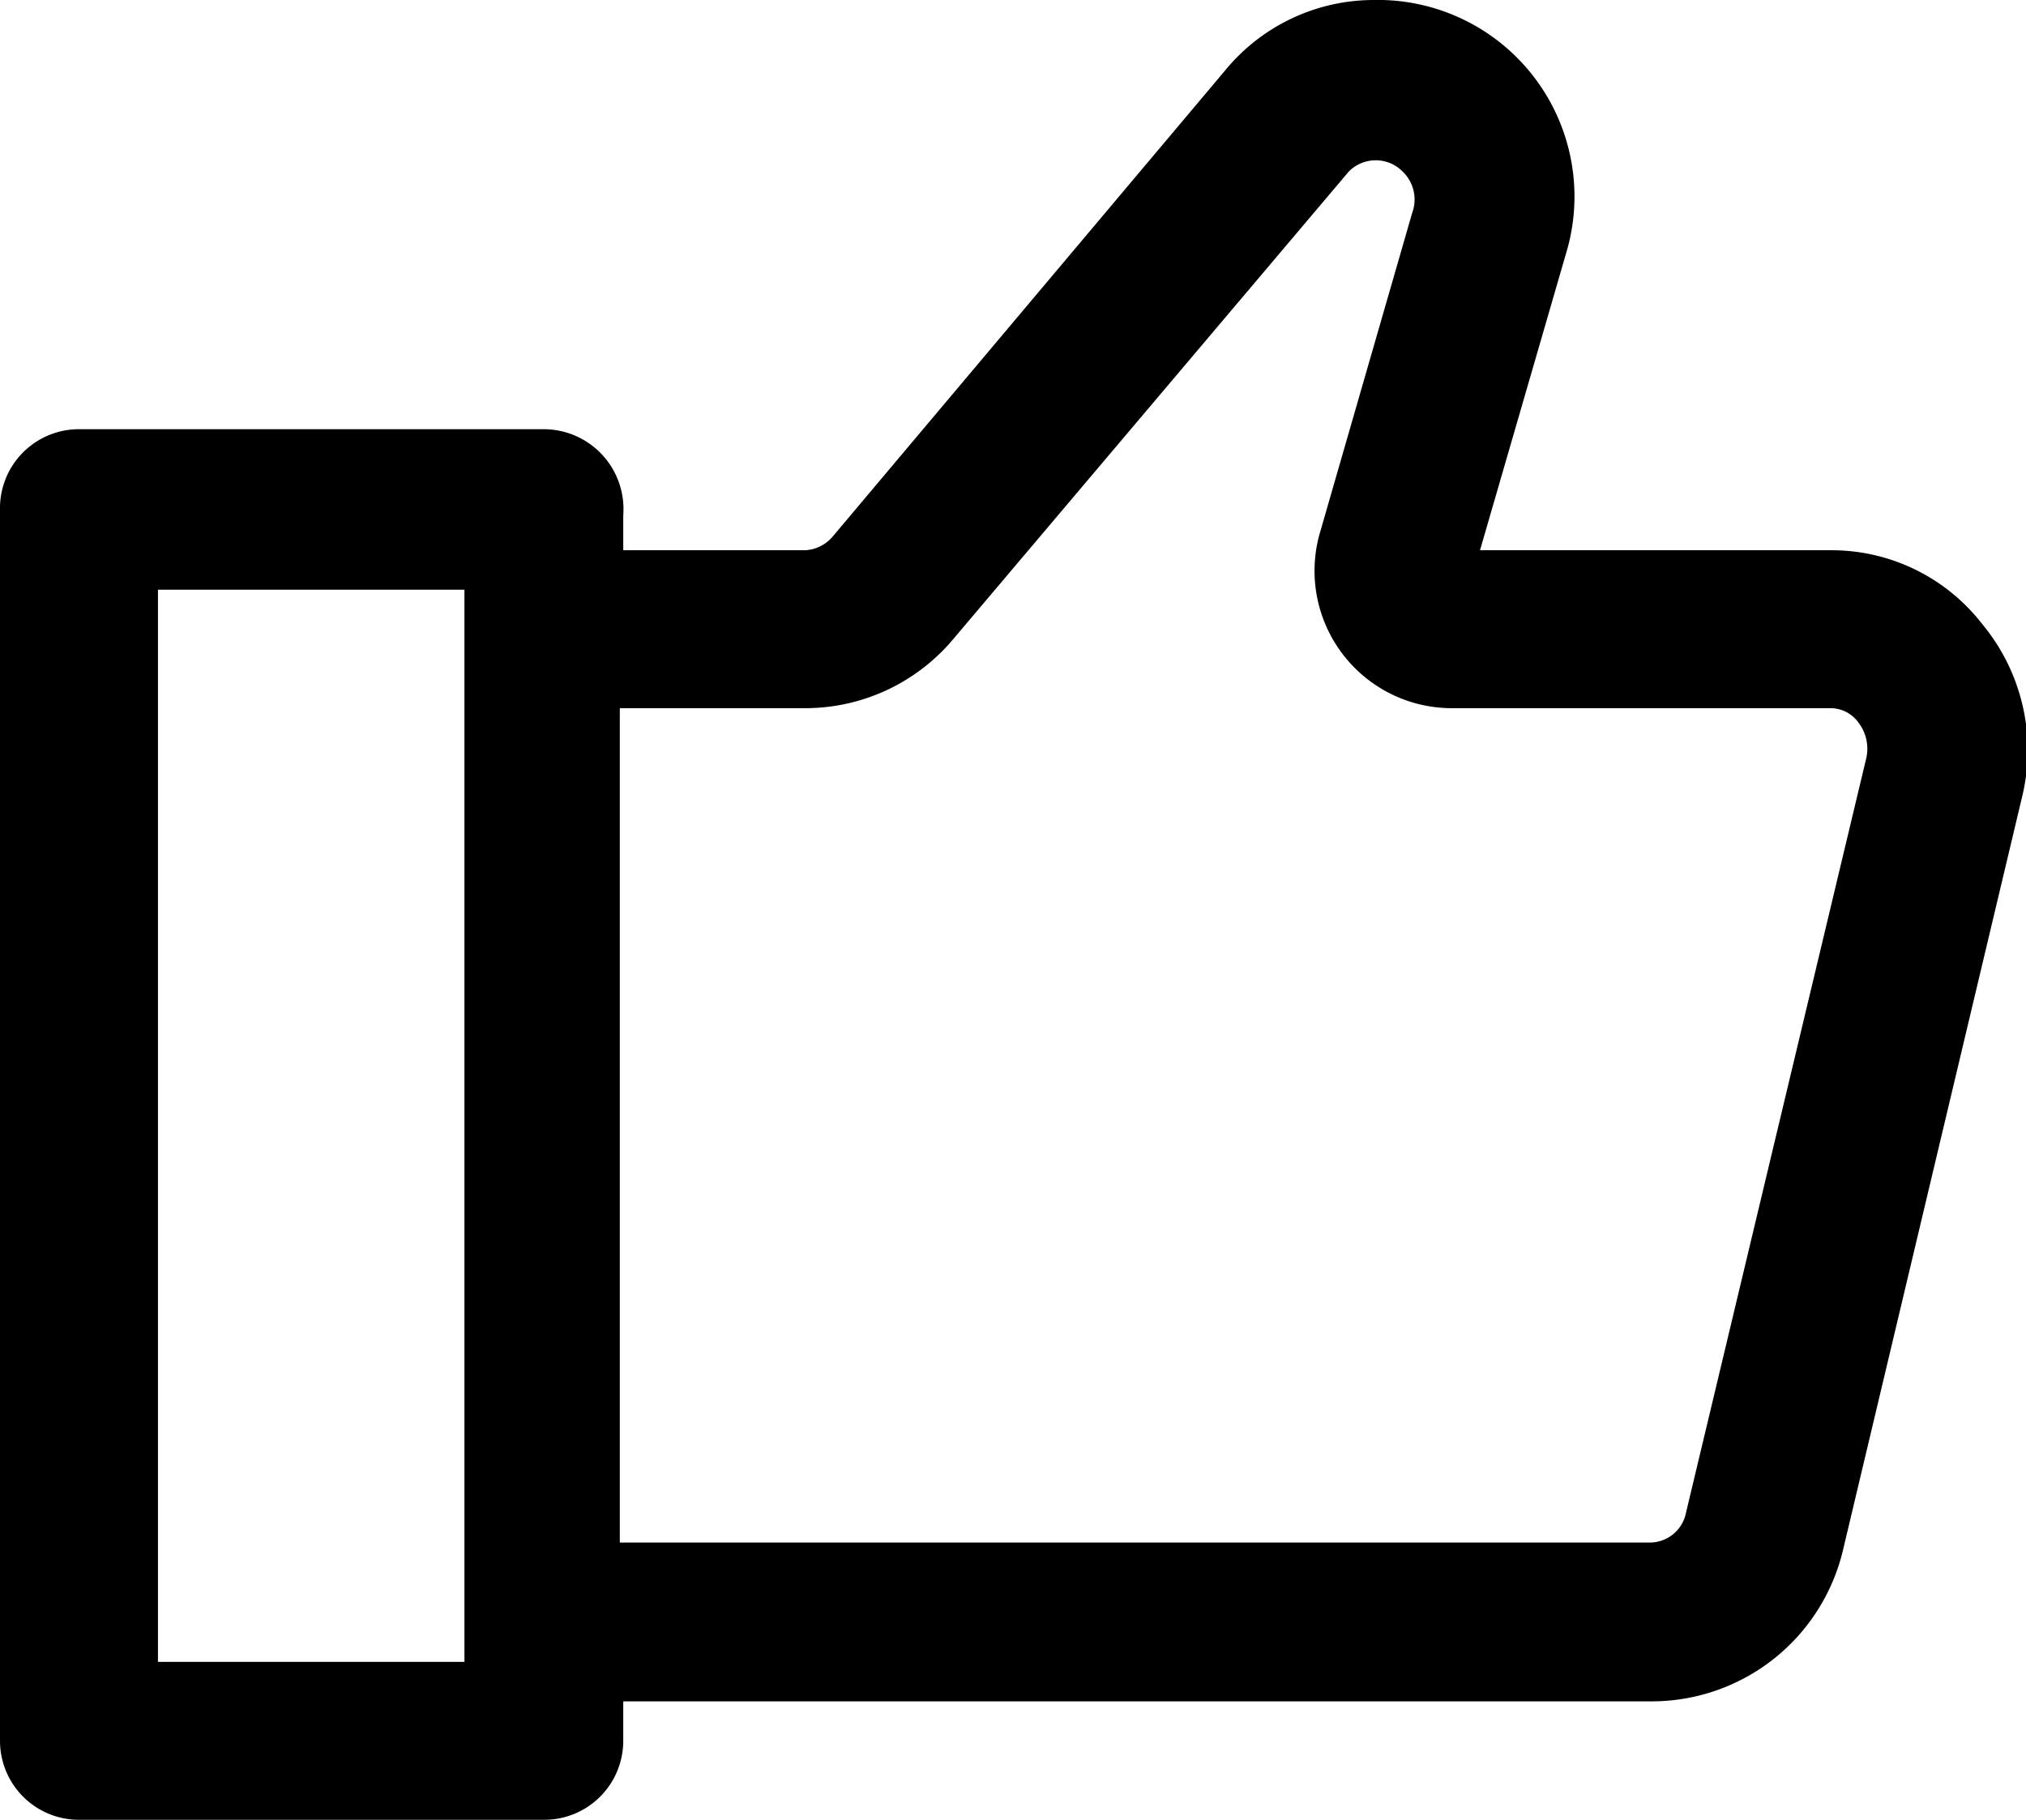 <svg xmlns="http://www.w3.org/2000/svg" viewBox="0 0 23.6 21.2"><g id="圖層_2" data-name="圖層 2"><g id="圖層_1-2" data-name="圖層 1"><g id="_048-like" data-name=" 048-like"><g id="Group_1228" data-name="Group 1228"><path id="Path_1785" data-name="Path 1785" d="M23.09,7.27a2.22,2.22,0,0,0-1.77-.86H17.24l1-3.45A2.29,2.29,0,0,0,16,0a2.24,2.24,0,0,0-1.72.81L9.7,6.25a.45.45,0,0,1-.32.16H7.26V6A.93.93,0,0,0,6.33,5H.92A.92.92,0,0,0,0,5.94V20.28a.92.92,0,0,0,.92.92H6.34a.92.92,0,0,0,.92-.92h0v-.46h12a2.29,2.29,0,0,0,2.21-1.77l2.09-8.79A2.3,2.3,0,0,0,23.09,7.27ZM5.41,19.36H1.84V6.87H5.41ZM21.74,8.83l-2.1,8.79a.43.43,0,0,1-.42.35h-12V8.25H9.38a2.25,2.25,0,0,0,1.72-.8L15.71,2a.44.44,0,0,1,.63,0,.45.45,0,0,1,.11.48L15.38,6.19a1.6,1.6,0,0,0,1.54,2.06h4.4a.4.4,0,0,1,.33.17A.5.5,0,0,1,21.74,8.83Z"/></g></g></g></g></svg>